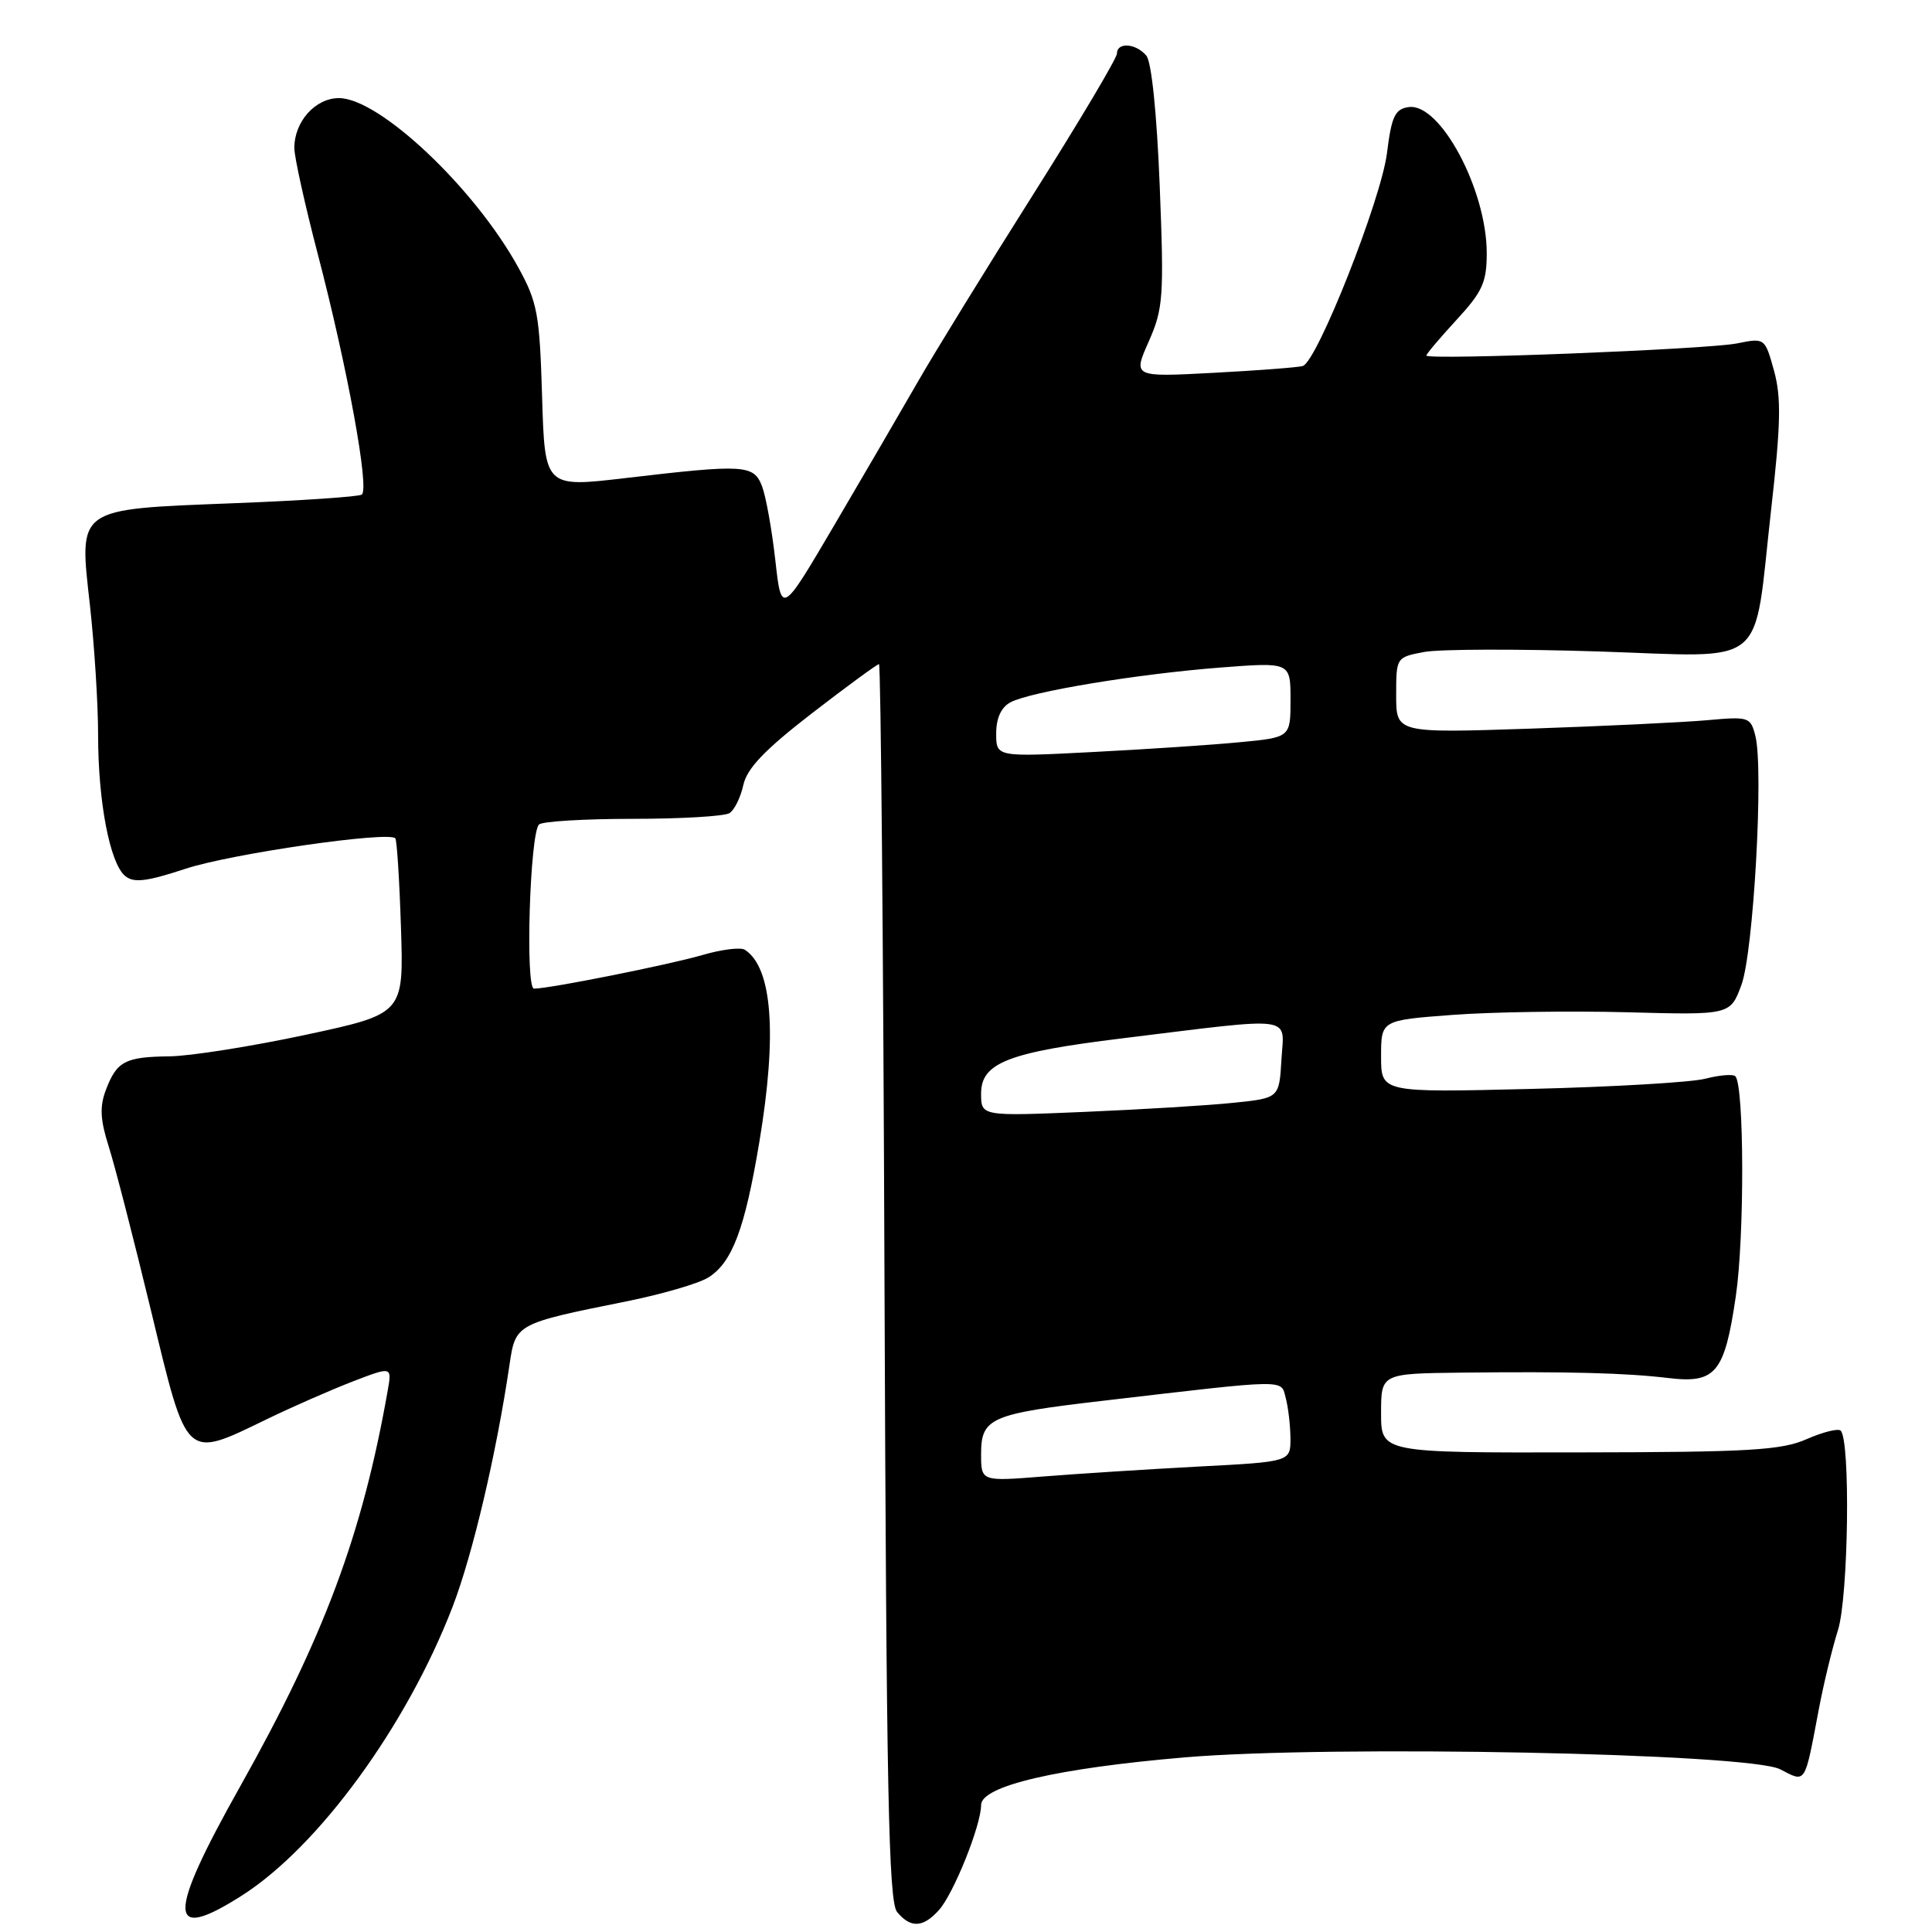 <?xml version="1.0" encoding="UTF-8" standalone="no"?>
<!DOCTYPE svg PUBLIC "-//W3C//DTD SVG 1.1//EN" "http://www.w3.org/Graphics/SVG/1.1/DTD/svg11.dtd" >
<svg xmlns="http://www.w3.org/2000/svg" xmlns:xlink="http://www.w3.org/1999/xlink" version="1.1" viewBox="0 0 256 256">
 <g >
 <path fill="currentColor"
d=" M 124.40 253.11 C 126.35 250.96 130.00 241.87 130.00 239.18 C 130.00 236.65 140.06 234.30 157.00 232.86 C 176.46 231.21 231.77 232.31 235.88 234.44 C 239.33 236.22 239.09 236.59 241.00 226.50 C 241.62 223.20 242.76 218.47 243.54 216.00 C 244.93 211.56 245.21 190.88 243.90 189.57 C 243.58 189.24 241.55 189.75 239.40 190.69 C 236.05 192.17 231.81 192.42 209.25 192.45 C 183.00 192.50 183.00 192.50 183.00 187.25 C 183.00 182.00 183.00 182.00 193.75 181.88 C 207.83 181.72 215.46 181.92 221.10 182.60 C 227.34 183.34 228.51 181.93 230.00 171.79 C 231.17 163.90 231.12 143.78 229.94 142.61 C 229.64 142.30 227.84 142.45 225.94 142.94 C 224.05 143.42 213.61 144.03 202.75 144.29 C 183.00 144.77 183.00 144.77 183.00 139.98 C 183.00 135.19 183.00 135.19 192.46 134.48 C 197.66 134.09 208.07 133.93 215.59 134.13 C 229.27 134.50 229.27 134.50 230.75 130.50 C 232.35 126.15 233.71 101.96 232.60 97.53 C 231.96 95.00 231.74 94.93 226.22 95.43 C 223.07 95.71 212.51 96.22 202.75 96.55 C 185.00 97.14 185.00 97.14 185.00 92.12 C 185.00 87.11 185.01 87.09 188.71 86.39 C 190.75 86.01 201.12 85.98 211.75 86.32 C 234.59 87.05 232.27 88.95 234.68 67.56 C 235.97 56.19 236.04 52.66 235.07 49.13 C 233.86 44.77 233.85 44.76 230.18 45.50 C 226.21 46.30 189.00 47.75 189.00 47.11 C 189.00 46.90 190.80 44.77 193.00 42.38 C 196.43 38.66 197.00 37.41 197.00 33.54 C 197.00 25.14 190.83 13.60 186.66 14.19 C 184.84 14.45 184.39 15.40 183.78 20.29 C 183.01 26.46 174.52 47.93 172.62 48.50 C 172.01 48.68 166.69 49.09 160.81 49.40 C 150.12 49.97 150.12 49.97 152.21 45.26 C 154.14 40.89 154.25 39.36 153.67 24.65 C 153.29 15.11 152.59 8.21 151.90 7.38 C 150.53 5.73 148.00 5.55 148.00 7.10 C 148.00 7.71 142.98 16.15 136.85 25.85 C 130.71 35.56 123.88 46.65 121.67 50.50 C 119.46 54.35 114.48 62.90 110.60 69.50 C 103.55 81.50 103.55 81.50 102.73 74.20 C 102.28 70.18 101.49 65.79 100.98 64.45 C 99.88 61.56 98.68 61.49 82.85 63.35 C 72.19 64.60 72.19 64.60 71.83 52.55 C 71.50 41.57 71.22 40.05 68.65 35.39 C 62.85 24.87 50.26 13.00 44.91 13.00 C 41.78 13.00 39.00 16.11 39.00 19.61 C 39.00 20.81 40.40 27.12 42.10 33.64 C 46.04 48.71 49.00 64.88 47.93 65.54 C 47.48 65.82 39.85 66.34 30.97 66.68 C 9.96 67.51 10.46 67.15 11.92 80.23 C 12.51 85.56 13.00 93.29 13.00 97.41 C 13.00 106.26 14.56 114.39 16.58 116.07 C 17.73 117.02 19.42 116.82 24.63 115.10 C 30.68 113.12 51.48 110.11 52.38 111.08 C 52.59 111.31 52.93 116.64 53.13 122.91 C 53.50 134.33 53.50 134.33 40.50 137.12 C 33.35 138.65 25.25 139.93 22.50 139.97 C 16.57 140.04 15.48 140.61 14.03 144.42 C 13.19 146.63 13.28 148.37 14.40 151.90 C 15.21 154.43 17.74 164.26 20.03 173.75 C 24.85 193.70 24.44 193.33 35.38 188.04 C 38.74 186.41 43.85 184.17 46.72 183.06 C 51.94 181.05 51.94 181.05 51.37 184.28 C 48.01 203.33 42.94 216.92 31.80 236.75 C 22.09 254.04 22.15 257.48 32.05 251.17 C 42.18 244.72 53.86 228.74 59.95 212.96 C 62.62 206.05 65.78 192.60 67.52 180.79 C 68.31 175.41 68.37 175.38 83.00 172.44 C 87.67 171.50 92.55 170.08 93.83 169.29 C 97.01 167.32 98.69 162.88 100.62 151.30 C 103.00 137.03 102.34 128.22 98.70 125.85 C 98.15 125.49 95.63 125.80 93.10 126.54 C 88.63 127.84 72.81 131.00 70.76 131.00 C 69.58 131.00 70.21 110.46 71.42 109.25 C 71.83 108.84 77.42 108.50 83.84 108.50 C 90.25 108.50 96.03 108.16 96.67 107.74 C 97.32 107.32 98.14 105.64 98.50 104.00 C 98.98 101.81 101.35 99.33 107.59 94.51 C 112.23 90.93 116.23 88.00 116.47 88.00 C 116.71 88.00 117.04 124.83 117.20 169.85 C 117.45 237.42 117.74 251.98 118.87 253.35 C 120.66 255.51 122.30 255.44 124.40 253.11 Z  M 130.00 192.68 C 130.00 187.88 131.21 187.35 146.14 185.61 C 170.97 182.71 169.70 182.73 170.37 185.25 C 170.70 186.49 170.98 188.89 170.99 190.60 C 171.00 193.69 171.00 193.69 158.75 194.33 C 152.01 194.69 142.79 195.28 138.25 195.64 C 130.00 196.30 130.00 196.30 130.00 192.68 Z  M 130.00 144.90 C 130.00 140.84 133.56 139.44 148.67 137.59 C 171.98 134.73 170.14 134.49 169.80 140.37 C 169.50 145.50 169.50 145.50 163.50 146.12 C 160.20 146.47 151.31 147.01 143.75 147.33 C 130.00 147.91 130.00 147.91 130.00 144.90 Z  M 132.00 97.19 C 132.00 95.16 132.66 93.72 133.89 93.06 C 136.53 91.65 150.74 89.30 161.75 88.45 C 171.00 87.74 171.00 87.74 171.00 92.73 C 171.00 97.71 171.00 97.71 164.25 98.35 C 160.54 98.71 151.76 99.29 144.75 99.65 C 132.00 100.31 132.00 100.31 132.00 97.19 Z "/>
</g>
</svg>